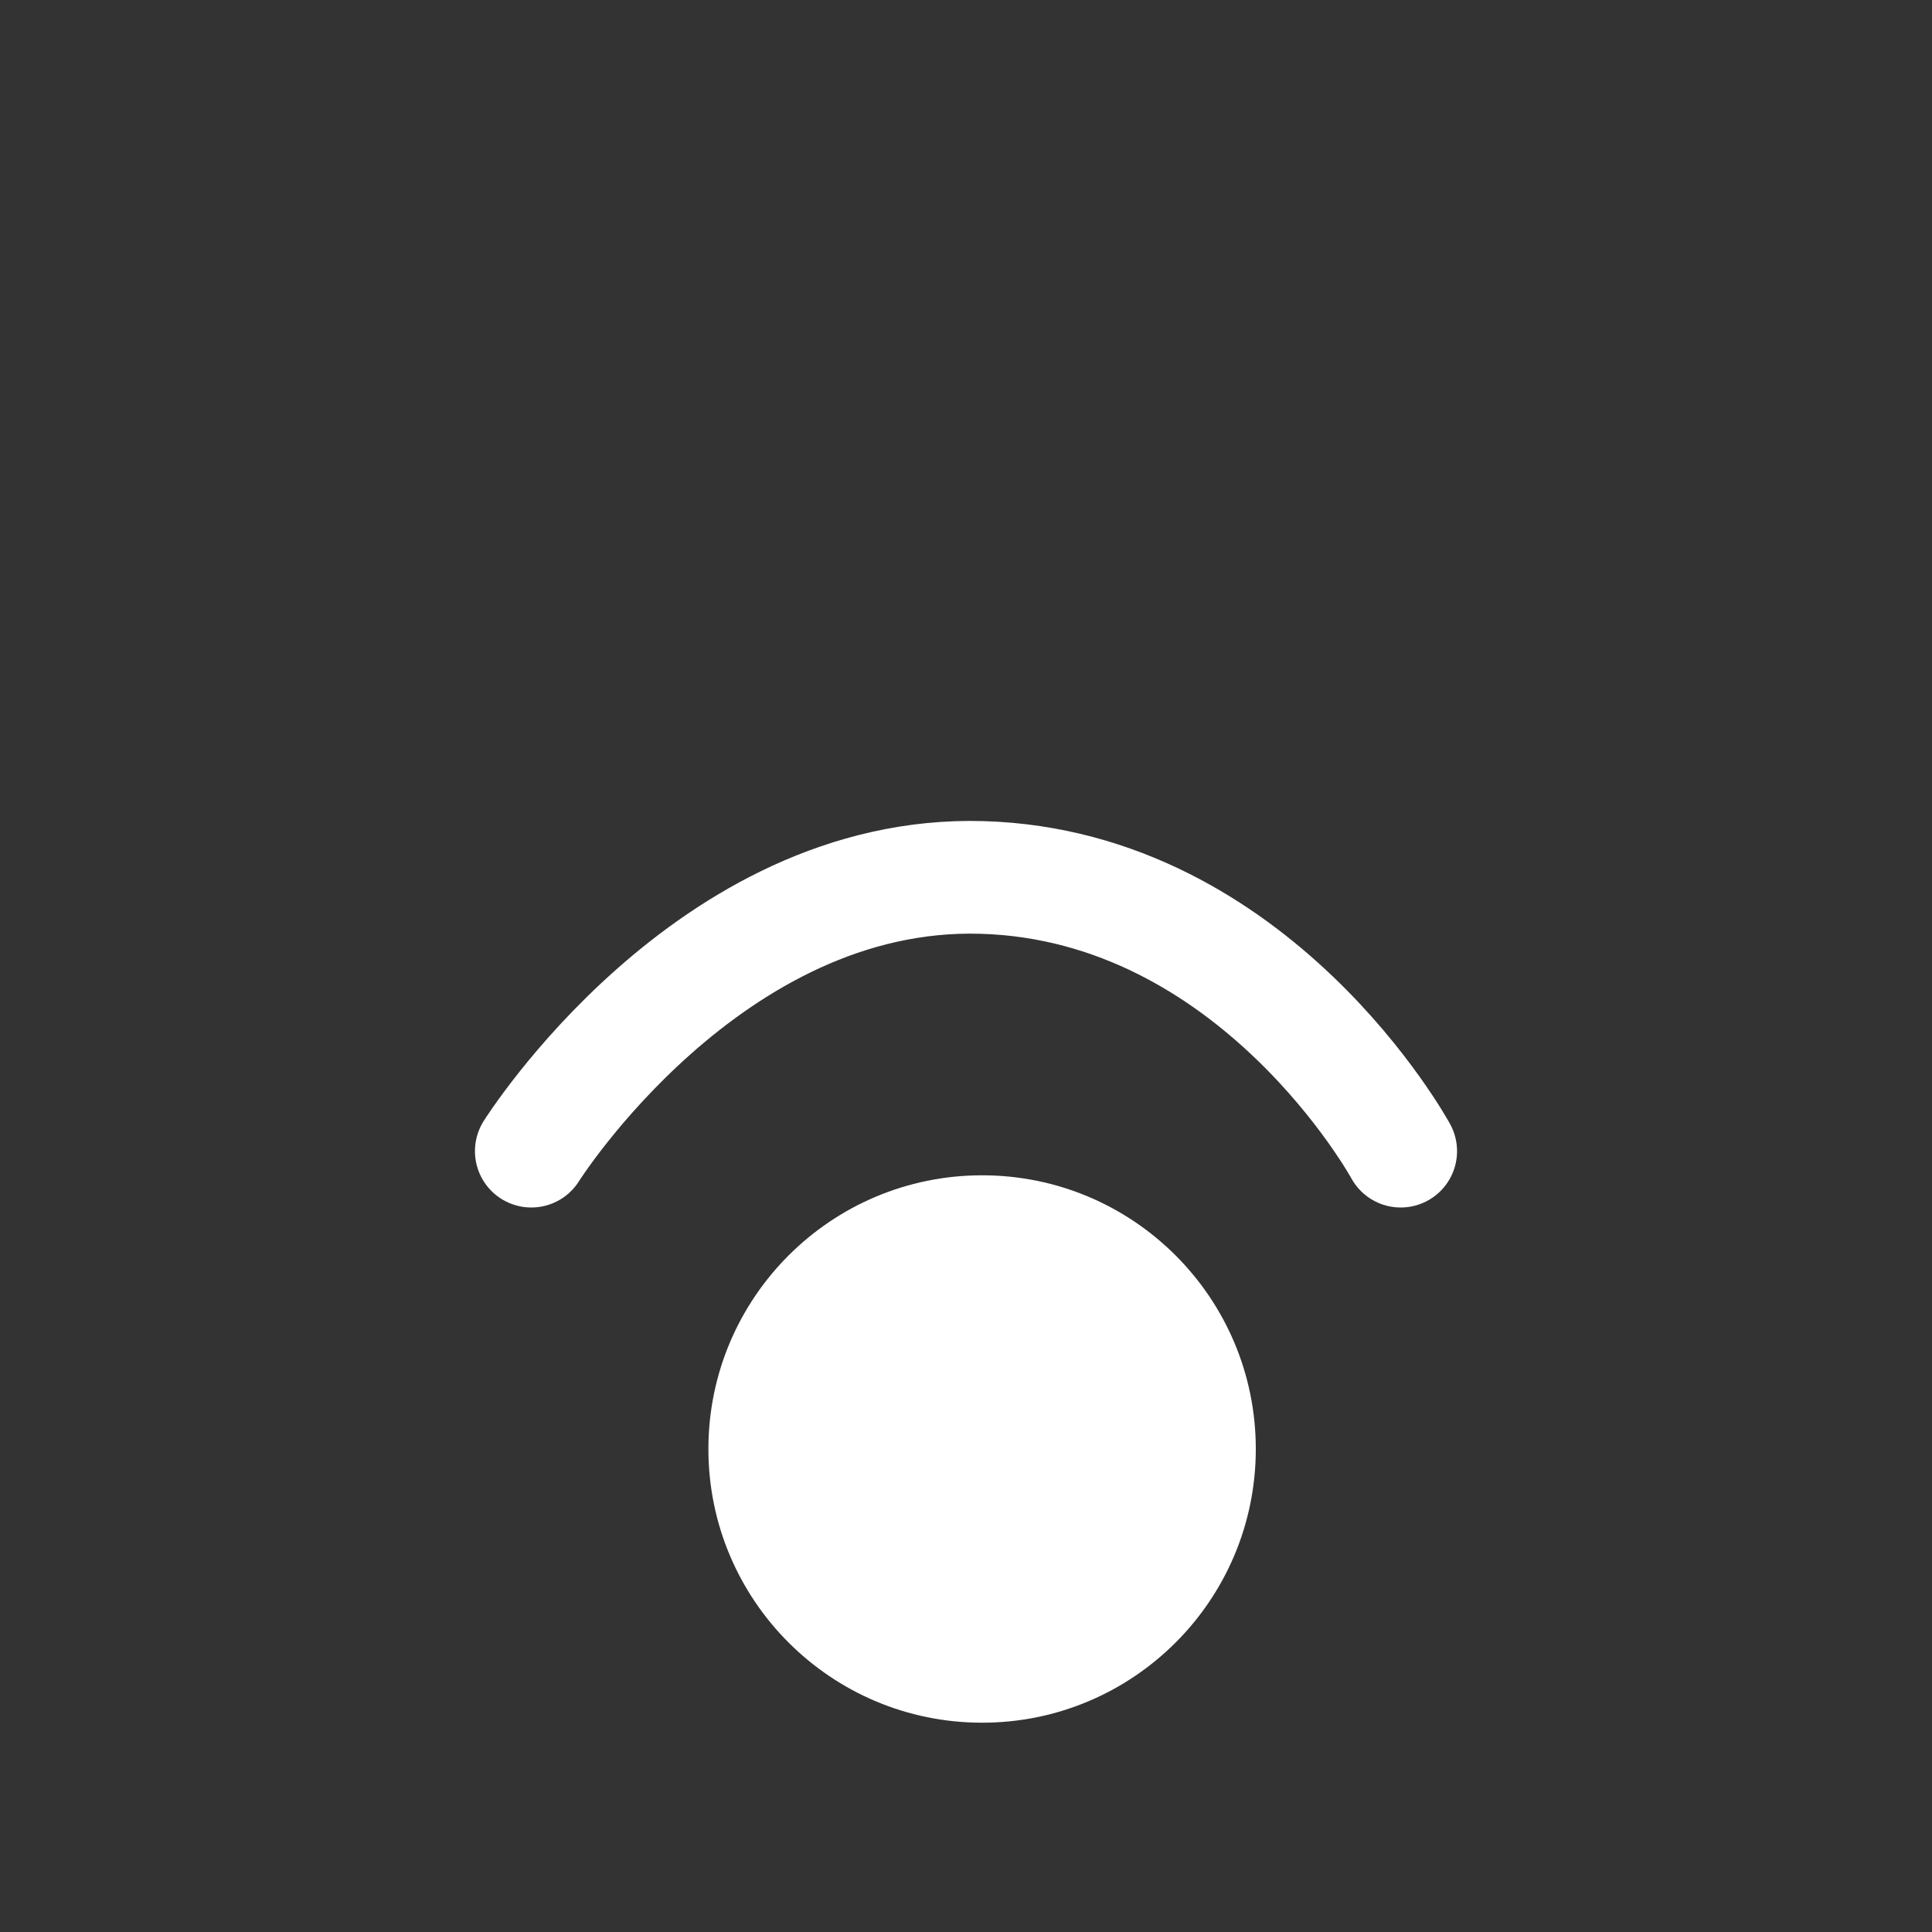 <svg width="120" height="120" viewBox="0 0 120 120" fill="none" xmlns="http://www.w3.org/2000/svg">
<rect x="0" y="0" width="120" height="120" fill="#333333" stroke="none"/>
<circle cx="61" cy="90" r="17" fill="white"/>
<path d="M33 71.5C33 71.5 44 54 61 54.5C78 55 87 71.5 87 71.5" stroke="white" stroke-width="7" stroke-linecap="round"/>
</svg>
